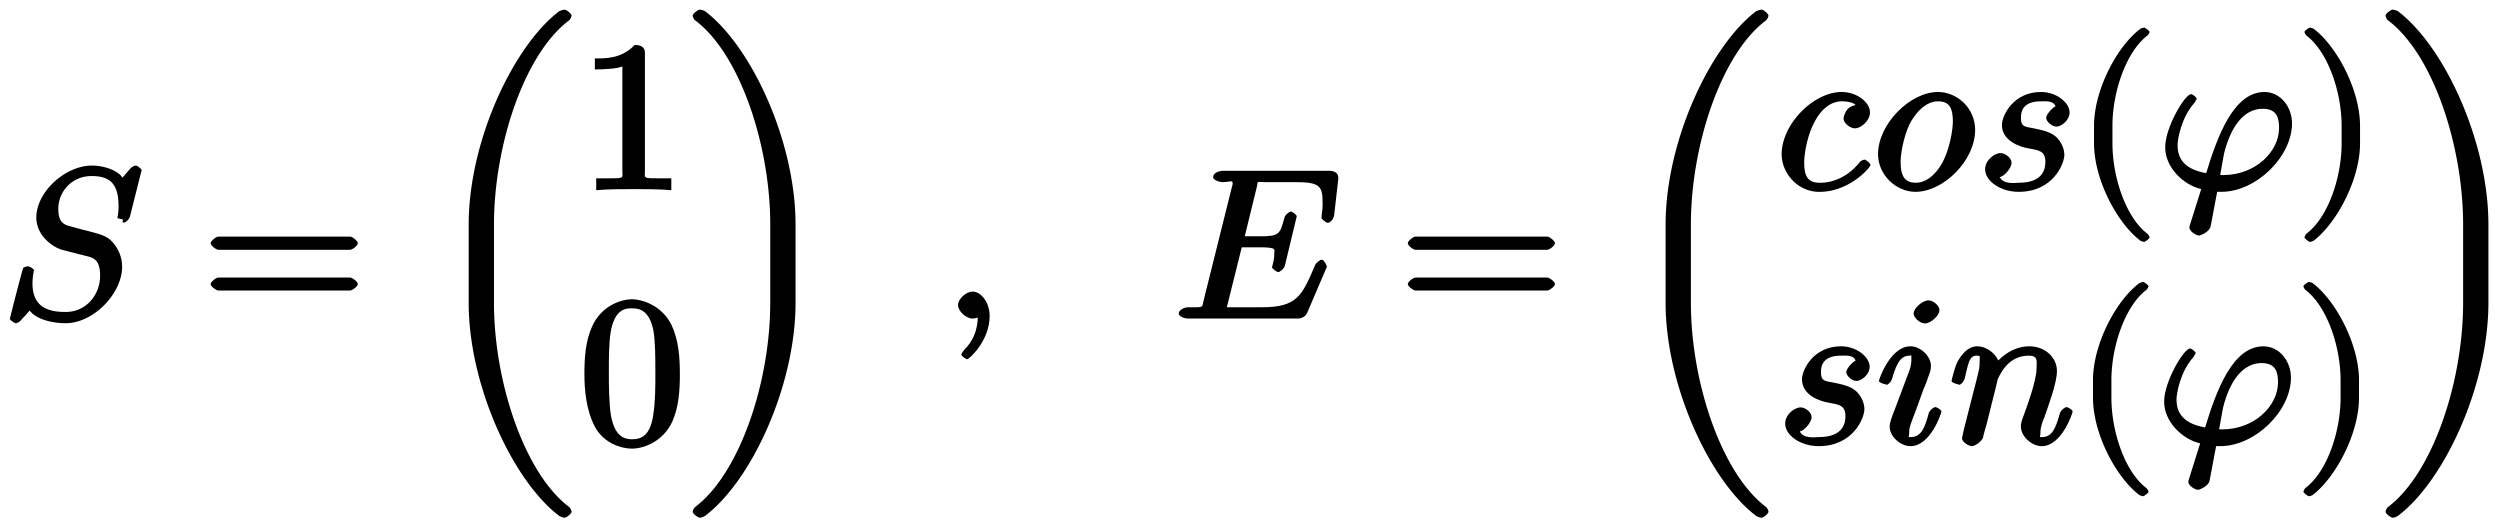 <svg xmlns="http://www.w3.org/2000/svg" xmlns:xlink="http://www.w3.org/1999/xlink" width="189px" height="40" viewBox="0 0 142 30"><svg overflow="visible" x=".14" y="18.067"><path d="M7.906-8.438c0-.03-.218-.25-.328-.25-.062 0-.219.047-.36.22L6.814-8c-.204-.36-.954-.688-1.735-.688-1.516 0-3.156 1.5-3.156 2.954 0 .968.844 1.64 1.453 1.828l1.281.328c.438.11.89.156.89 1.14 0 1.079-.78 2.063-1.952 2.063-.766 0-1.89-.125-1.89-1.61 0-.28.046-.577.062-.64.015-.047-.032 0-.032 0l.063-.094c0-.11-.281-.25-.344-.25a.857.857 0 00-.266.078C1.141-2.844.422-.03.422.016c0 .062.266.25.328.25.063 0 .203-.047.344-.22l.453-.5c.375.516 1.328.72 2.031.72 1.625 0 3.219-1.72 3.219-3.204a2.09 2.09 0 00-.64-1.5c-.282-.265-.595-.359-1.657-.625l-.797-.218c-.328-.11-.531-.328-.531-.953 0-.97.765-1.86 1.89-1.86 1 0 1.532.39 1.532 1.719 0 .39-.063.61-.063.672l.344.094s-.14.156.016.156c.109 0 .312-.172.359-.375zm0 0"/></svg><svg overflow="visible" x="11.497" y="18.067"><path d="M8.828-4.281c0-.125-.312-.375-.437-.375H.906c-.125 0-.437.25-.437.375 0 .14.312.375.437.375h7.485c.125 0 .437-.235.437-.375zm0 2.328c0-.14-.312-.375-.437-.375H.906c-.125 0-.437.234-.437.375 0 .125.312.36.437.36h7.485c.125 0 .437-.235.437-.36zm0 0"/></svg><svg overflow="visible" x="24.122" y="18.067"><path d="M8.344 10.969a.486.486 0 00-.14-.266C5.655 8.781 3.936 3.578 3.936-.89v-4.453c0-4.484 1.72-9.687 4.266-11.593a.486.486 0 00.14-.266c0-.11-.28-.344-.405-.344-.047 0-.235.063-.282.078-2.64 2-5.156 7.422-5.156 12.125V-.89c0 4.688 2.516 10.125 5.156 12.11a.993.993 0 00.282.094c.125 0 .406-.235.406-.344zm0 0"/></svg><svg overflow="visible" x="32.928" y="10.745"><path d="M5.203-.125v-.516h-.578c-1.078 0-.922 0-.922-.437v-6.703c0-.282-.187-.438-.578-.438-.766.797-1.672.766-2.266.766v.625c.438 0 1.282-.031 1.563-.172v5.922c0 .437.172.437-.906.437H.937v.672C1.547-.03 2.595-.03 3.079-.03c.469 0 1.516 0 2.125.062zm0 0"/></svg><svg overflow="visible" x="32.928" y="25.19"><path d="M5.688-3.953c0-.953-.063-1.922-.47-2.797-.562-1.156-1.734-1.469-2.234-1.469-.718 0-1.796.438-2.28 1.547-.376.828-.438 1.766-.438 2.719 0 .89.109 2.062.593 2.969.516.968 1.532 1.25 2.11 1.25.656 0 1.75-.391 2.281-1.516.375-.828.438-1.766.438-2.703zm-1.391-.14c0 .89 0 1.702-.125 2.468C4-.485 3.516-.265 2.969-.265 2.516-.266 2-.438 1.78-1.579c-.125-.719-.125-1.813-.125-2.516 0-.765 0-1.562.094-2.203.219-1.422.922-1.406 1.219-1.406.406 0 .984.094 1.219 1.266.109.671.109 1.578.109 2.343zm0 0"/></svg><svg overflow="visible" x="38.906" y="18.067"><path d="M6.281-.89v-4.454c0-4.703-2.5-10.125-5.156-12.125a1.32 1.32 0 00-.266-.078c-.125 0-.421.235-.421.344 0 .078.093.234.14.265 2.547 1.907 4.266 7.11 4.266 11.594V-.89c0 4.47-1.719 9.672-4.266 11.594a.486.486 0 00-.14.266c0 .11.296.344.421.344a.77.77 0 00.266-.094C3.781 9.234 6.281 3.797 6.281-.891zm0 0"/></svg><svg overflow="visible" x="53.587" y="18.067"><path d="M2.625-.14c0-.797-.5-1.391-.969-1.391-.39 0-.828.437-.828.765 0 .329.438.766.828.766.157 0 .438-.078.563-.188l.047-.046s-.313-.078-.313.093c0 .875-.344 1.5-.75 1.891-.125.14-.187.266-.187.297 0 .078.265.265.328.265.125 0 1.281-1.062 1.281-2.453zm0 0"/></svg><svg overflow="visible" x="66.702" y="18.067"><path d="M9.313-7.938c.03-.328-.22-.453-.516-.453H2.766c-.25 0-.563.125-.563.375 0 .125.313.266.531.266.438 0 .579-.14.579.078 0 .047 0 .063-.063.281L1.672-1.062c-.125.468.062.421-.89.421C.577-.64.25-.5.25-.28.25-.125.563 0 .781 0H7c.266 0 .469-.14.547-.328l1.11-2.594c.015-.047 0-.062 0-.062s-.141-.36-.282-.36c-.11 0-.328.203-.36.266C7.25-1.297 7-.641 4.954-.641h-2c-.125-.015.031.11.031 0 0-.03 0-.046.063-.265l.781-3.14H4.86c1.016 0 .813.124.813.421 0 .094 0 .234-.094.594-.016.062-.031.094-.031.125 0 .062.25.265.36.265.093 0 .327-.187.374-.375l.672-2.796c0-.063-.25-.266-.328-.266-.11 0-.344.203-.375.36-.25.905-.266 1.046-1.36 1.046H4l.672-2.75c.11-.422-.063-.328.453-.328h1.688c1.453 0 1.609.203 1.609 1.188 0 .28 0 .312-.047.64 0 .063-.016.156-.016.203 0 .063.25.282.36.282.125 0 .328-.204.36-.438zm0 0"/></svg><svg overflow="visible" x="79.494" y="18.067"><path d="M8.828-4.281c0-.125-.312-.375-.437-.375H.906c-.125 0-.437.25-.437.375 0 .14.312.375.437.375h7.485c.125 0 .437-.235.437-.375zm0 2.328c0-.14-.312-.375-.437-.375H.906c-.125 0-.437.234-.437.375 0 .125.312.36.437.36h7.485c.125 0 .437-.235.437-.36zm0 0"/></svg><svg overflow="visible" x="92.107" y="18.067"><path d="M8.344 10.969a.486.486 0 00-.14-.266C5.655 8.781 3.936 3.578 3.936-.89v-4.453c0-4.484 1.72-9.687 4.266-11.593a.486.486 0 00.14-.266c0-.11-.28-.344-.405-.344-.047 0-.235.063-.282.078-2.64 2-5.156 7.422-5.156 12.125V-.89c0 4.688 2.516 10.125 5.156 12.11a.993.993 0 00.282.094c.125 0 .406-.235.406-.344zm0 0"/></svg><svg overflow="visible" x="100.917" y="10.745"><path d="M5.328-1.406c0-.078-.266-.297-.328-.297-.063 0-.234.062-.297.156C3.75-.359 2.593-.39 2.453-.39c-.75 0-.89-.453-.89-1.171 0-.5.187-1.563.593-2.297.36-.688.89-1.157 1.547-1.157.406 0 .719.11.766.204.078 0-.235.046-.407.203a1.026 1.026 0 00-.265.562c0 .297.406.563.64.563.344 0 .86-.422.86-.907 0-.578-.75-1.156-1.61-1.156-1.609 0-3.406 1.844-3.406 3.531 0 1.079.906 2.141 2.14 2.141 1.72 0 2.907-1.39 2.907-1.531zm0 0"/></svg><svg overflow="visible" x="106.392" y="10.745"><path d="M5.797-3.39c0-1.25-1.031-2.157-2.11-2.157-1.593 0-3.406 1.828-3.406 3.531C.281-.844 1.297.125 2.406.125c1.594 0 3.39-1.781 3.39-3.516zM4.53-3.86c0 .47-.187 1.626-.64 2.407-.407.687-.922 1.062-1.47 1.062-.515 0-.858-.25-.858-1.171 0-.594.25-1.782.64-2.391.594-.922 1.14-1.063 1.485-1.063.687 0 .843.438.843 1.157zm0 0"/></svg><svg overflow="visible" x="112.334" y="10.745"><path d="M5.219-4.39c0-.532-.719-1.157-1.625-1.157-1.578 0-2.219 1.344-2.219 1.875 0 .938 1.094 1.25 1.438 1.313.624.125 1.03.125 1.03.78 0 .313-.062 1.188-1.5 1.188-.171 0-.89.125-1.093-.328.188.016.672-.469.672-.812 0-.282-.375-.547-.625-.547-.313 0-.875.375-.875.922 0 .672.875 1.281 1.906 1.281 1.938 0 2.594-1.578 2.594-2.11 0-.437-.281-.827-.422-.968-.328-.328-.813-.422-1.328-.531-.438-.094-.719-.047-.719-.594 0-.344.094-.938 1.14-.938.298 0 .704-.046.829.282-.078.015-.531.406-.531.671 0 .172.312.485.578.485.265 0 .75-.344.75-.813zm0 0"/></svg><svg overflow="visible" x="117.941" y="10.745"><path d="M4.156 2.719c0-.047-.078-.172-.11-.203-1.234-.922-2-3.22-2-5.141v-1c0-1.906.767-4.203 2-5.14a.457.457 0 00.11-.188c0-.063-.25-.25-.312-.25a1.01 1.01 0 00-.203.062C2.312-8.156 1-5.67 1-3.625v1C1-.578 2.313 1.906 3.64 2.906c.016.016.188.063.204.063.062 0 .312-.203.312-.25zm0 0"/></svg><svg overflow="visible" x="122.592" y="10.745"><path d="M7.594-3.766c0-.937-.657-1.78-1.563-1.78-1.734 0-2.656 2.452-3.312 4.609-1.14-.204-1.625-.735-1.625-1.594 0-.344.218-1.563.937-2.375.094-.11.094-.157.094-.157l.063-.093c0-.063-.22-.266-.329-.266-.343 0-1.468 1.875-1.468 3.016 0 1.125 1 2.125 2.046 2.375l-.609 1.937c-.047.157-.062.172-.062.235 0 .265.437.468.546.468.063 0 .516-.171.641-.453.031-.094.094-.484.39-2.031h.235c1.985 0 4.016-2 4.016-3.89zm-.735.266c0 1.344-1.343 2.672-3.171 2.672-.11 0-.126 0-.22-.016-.14 0 .032.125.032.094l.234-1.297C4.11-3.578 4.86-4.594 5.922-4.594c.812 0 .937.516.937 1.094zm0 0"/></svg><svg overflow="visible" x="130.41" y="10.745"><path d="M3.64-2.625v-1c0-2.047-1.328-4.531-2.64-5.516a.774.774 0 00-.203-.062c-.063 0-.313.187-.313.25 0 .031.079.172.094.187 1.25.938 2.016 3.235 2.016 5.141v1c0 1.922-.766 4.219-2.016 5.14-.015.032-.094.157-.094.204 0 .047.25.25.313.25A.774.774 0 001 2.906c1.313-1 2.64-3.484 2.64-5.531zm0 0"/></svg><g><svg overflow="visible" x="100.977" y="25.19"><path d="M5.219-4.39c0-.532-.719-1.157-1.625-1.157-1.578 0-2.219 1.344-2.219 1.875 0 .938 1.094 1.25 1.438 1.313.624.125 1.03.125 1.03.78 0 .313-.062 1.188-1.5 1.188-.171 0-.89.125-1.093-.328.188.016.672-.469.672-.812 0-.282-.375-.547-.625-.547-.313 0-.875.375-.875.922 0 .672.875 1.281 1.906 1.281 1.938 0 2.594-1.578 2.594-2.11 0-.437-.281-.827-.422-.968-.328-.328-.813-.422-1.328-.531-.438-.094-.719-.047-.719-.594 0-.344.094-.938 1.14-.938.298 0 .704-.046.829.282-.078.015-.531.406-.531.671 0 .172.312.485.578.485.265 0 .75-.344.75-.813zm0 0"/></svg><svg overflow="visible" x="106.584" y="25.19"><path d="M3.578-7.61c0-.234-.344-.546-.625-.546-.328 0-.844.437-.844.75 0 .234.36.562.657.562.265 0 .812-.406.812-.765zm.11 5.766c0-.11-.297-.25-.329-.25-.125 0-.328.172-.39.344-.203.766-.406 1.36-1.016 1.36-.203 0-.094.015-.094-.266 0-.297.079-.469.36-1.203l.453-1.25c.156-.344.156-.375.265-.688.094-.25.157-.406.157-.64 0-.532-.578-1.11-1.172-1.11C.797-5.547.14-3.687.14-3.578c0 .125.484.219.484.219l-.14.03c.124 0 .328-.155.39-.343.313-1.125.61-1.344 1.016-1.344.093 0 .093-.14.093.25 0 .25-.078.5-.125.625-.109.297-.64 1.688-.828 2.204-.125.312-.281.703-.281.953 0 .562.61 1.109 1.188 1.109 1.125 0 1.75-1.86 1.75-1.969zm0 0"/></svg><svg overflow="visible" x="110.709" y="25.19"><path d="M7.016-1.844c0-.11-.297-.25-.329-.25-.125 0-.328.172-.39.344-.234.813-.422 1.36-1.016 1.36-.203 0-.093.015-.093-.266 0-.297.109-.594.218-.844.219-.64.719-1.953.719-2.64 0-.798-.703-1.407-1.563-1.407-1.078 0-1.796.797-2 1.078l.329.094c-.063-.672-.735-1.172-1.282-1.172-.562 0-.921.5-1.14.89C.313-4.327.14-3.624.14-3.577c0 .125.484.219.484.219l-.14.03c.124 0 .328-.14.406-.405.203-.844.25-1.282.671-1.282.25 0 .172.016.172.407 0 .265-.03.39-.187 1.015L.844-.844c-.031.188-.11.469-.11.516 0 .219.375.453.563.453.14 0 .547-.219.656-.547-.078.156.125-.5.203-.797l.266-1.078c.062-.265.14-.531.203-.797l.14-.594c.188-.374.626-1.328 1.766-1.328.532 0 .438.313.438.704 0 .734-.578 2.265-.766 2.78-.11.282-.125.423-.125.548 0 .562.625 1.109 1.188 1.109 1.125 0 1.75-1.875 1.75-1.969zm0 0"/></svg><svg overflow="visible" x="117.882" y="25.19"><path d="M4.156 2.719c0-.047-.078-.172-.11-.203-1.234-.922-2-3.22-2-5.141v-1c0-1.906.767-4.203 2-5.14a.457.457 0 00.11-.188c0-.063-.25-.25-.312-.25a1.01 1.01 0 00-.203.062C2.312-8.156 1-5.67 1-3.625v1C1-.578 2.313 1.906 3.64 2.906c.016.016.188.063.204.063.062 0 .312-.203.312-.25zm0 0"/></svg><svg overflow="visible" x="122.532" y="25.19"><path d="M7.594-3.766c0-.937-.657-1.78-1.563-1.78-1.734 0-2.656 2.452-3.312 4.609-1.14-.204-1.625-.735-1.625-1.594 0-.344.218-1.563.937-2.375.094-.11.094-.157.094-.157l.063-.093c0-.063-.22-.266-.329-.266-.343 0-1.468 1.875-1.468 3.016 0 1.125 1 2.125 2.046 2.375l-.609 1.937c-.047.157-.062.172-.062.235 0 .265.437.468.546.468.063 0 .516-.171.641-.453.031-.094.094-.484.39-2.031h.235c1.985 0 4.016-2 4.016-3.89zm-.735.266c0 1.344-1.343 2.672-3.171 2.672-.11 0-.126 0-.22-.016-.14 0 .032.125.032.094l.234-1.297C4.11-3.578 4.86-4.594 5.922-4.594c.812 0 .937.516.937 1.094zm0 0"/></svg><svg overflow="visible" x="130.351" y="25.19"><path d="M3.64-2.625v-1c0-2.047-1.328-4.531-2.64-5.516a.774.774 0 00-.203-.062c-.063 0-.313.187-.313.25 0 .031.079.172.094.187 1.25.938 2.016 3.235 2.016 5.141v1c0 1.922-.766 4.219-2.016 5.14-.015.032-.094.157-.094.204 0 .047.25.25.313.25A.774.774 0 001 2.906c1.313-1 2.64-3.484 2.64-5.531zm0 0"/></svg></g><g><svg overflow="visible" x="135.061" y="18.067"><path d="M6.281-.89v-4.454c0-4.703-2.5-10.125-5.156-12.125a1.32 1.32 0 00-.266-.078c-.125 0-.421.235-.421.344 0 .078.093.234.14.265 2.547 1.907 4.266 7.11 4.266 11.594V-.89c0 4.47-1.719 9.672-4.266 11.594a.486.486 0 00-.14.266c0 .11.296.344.421.344a.77.77 0 00.266-.094C3.781 9.234 6.281 3.797 6.281-.891zm0 0"/></svg></g></svg>